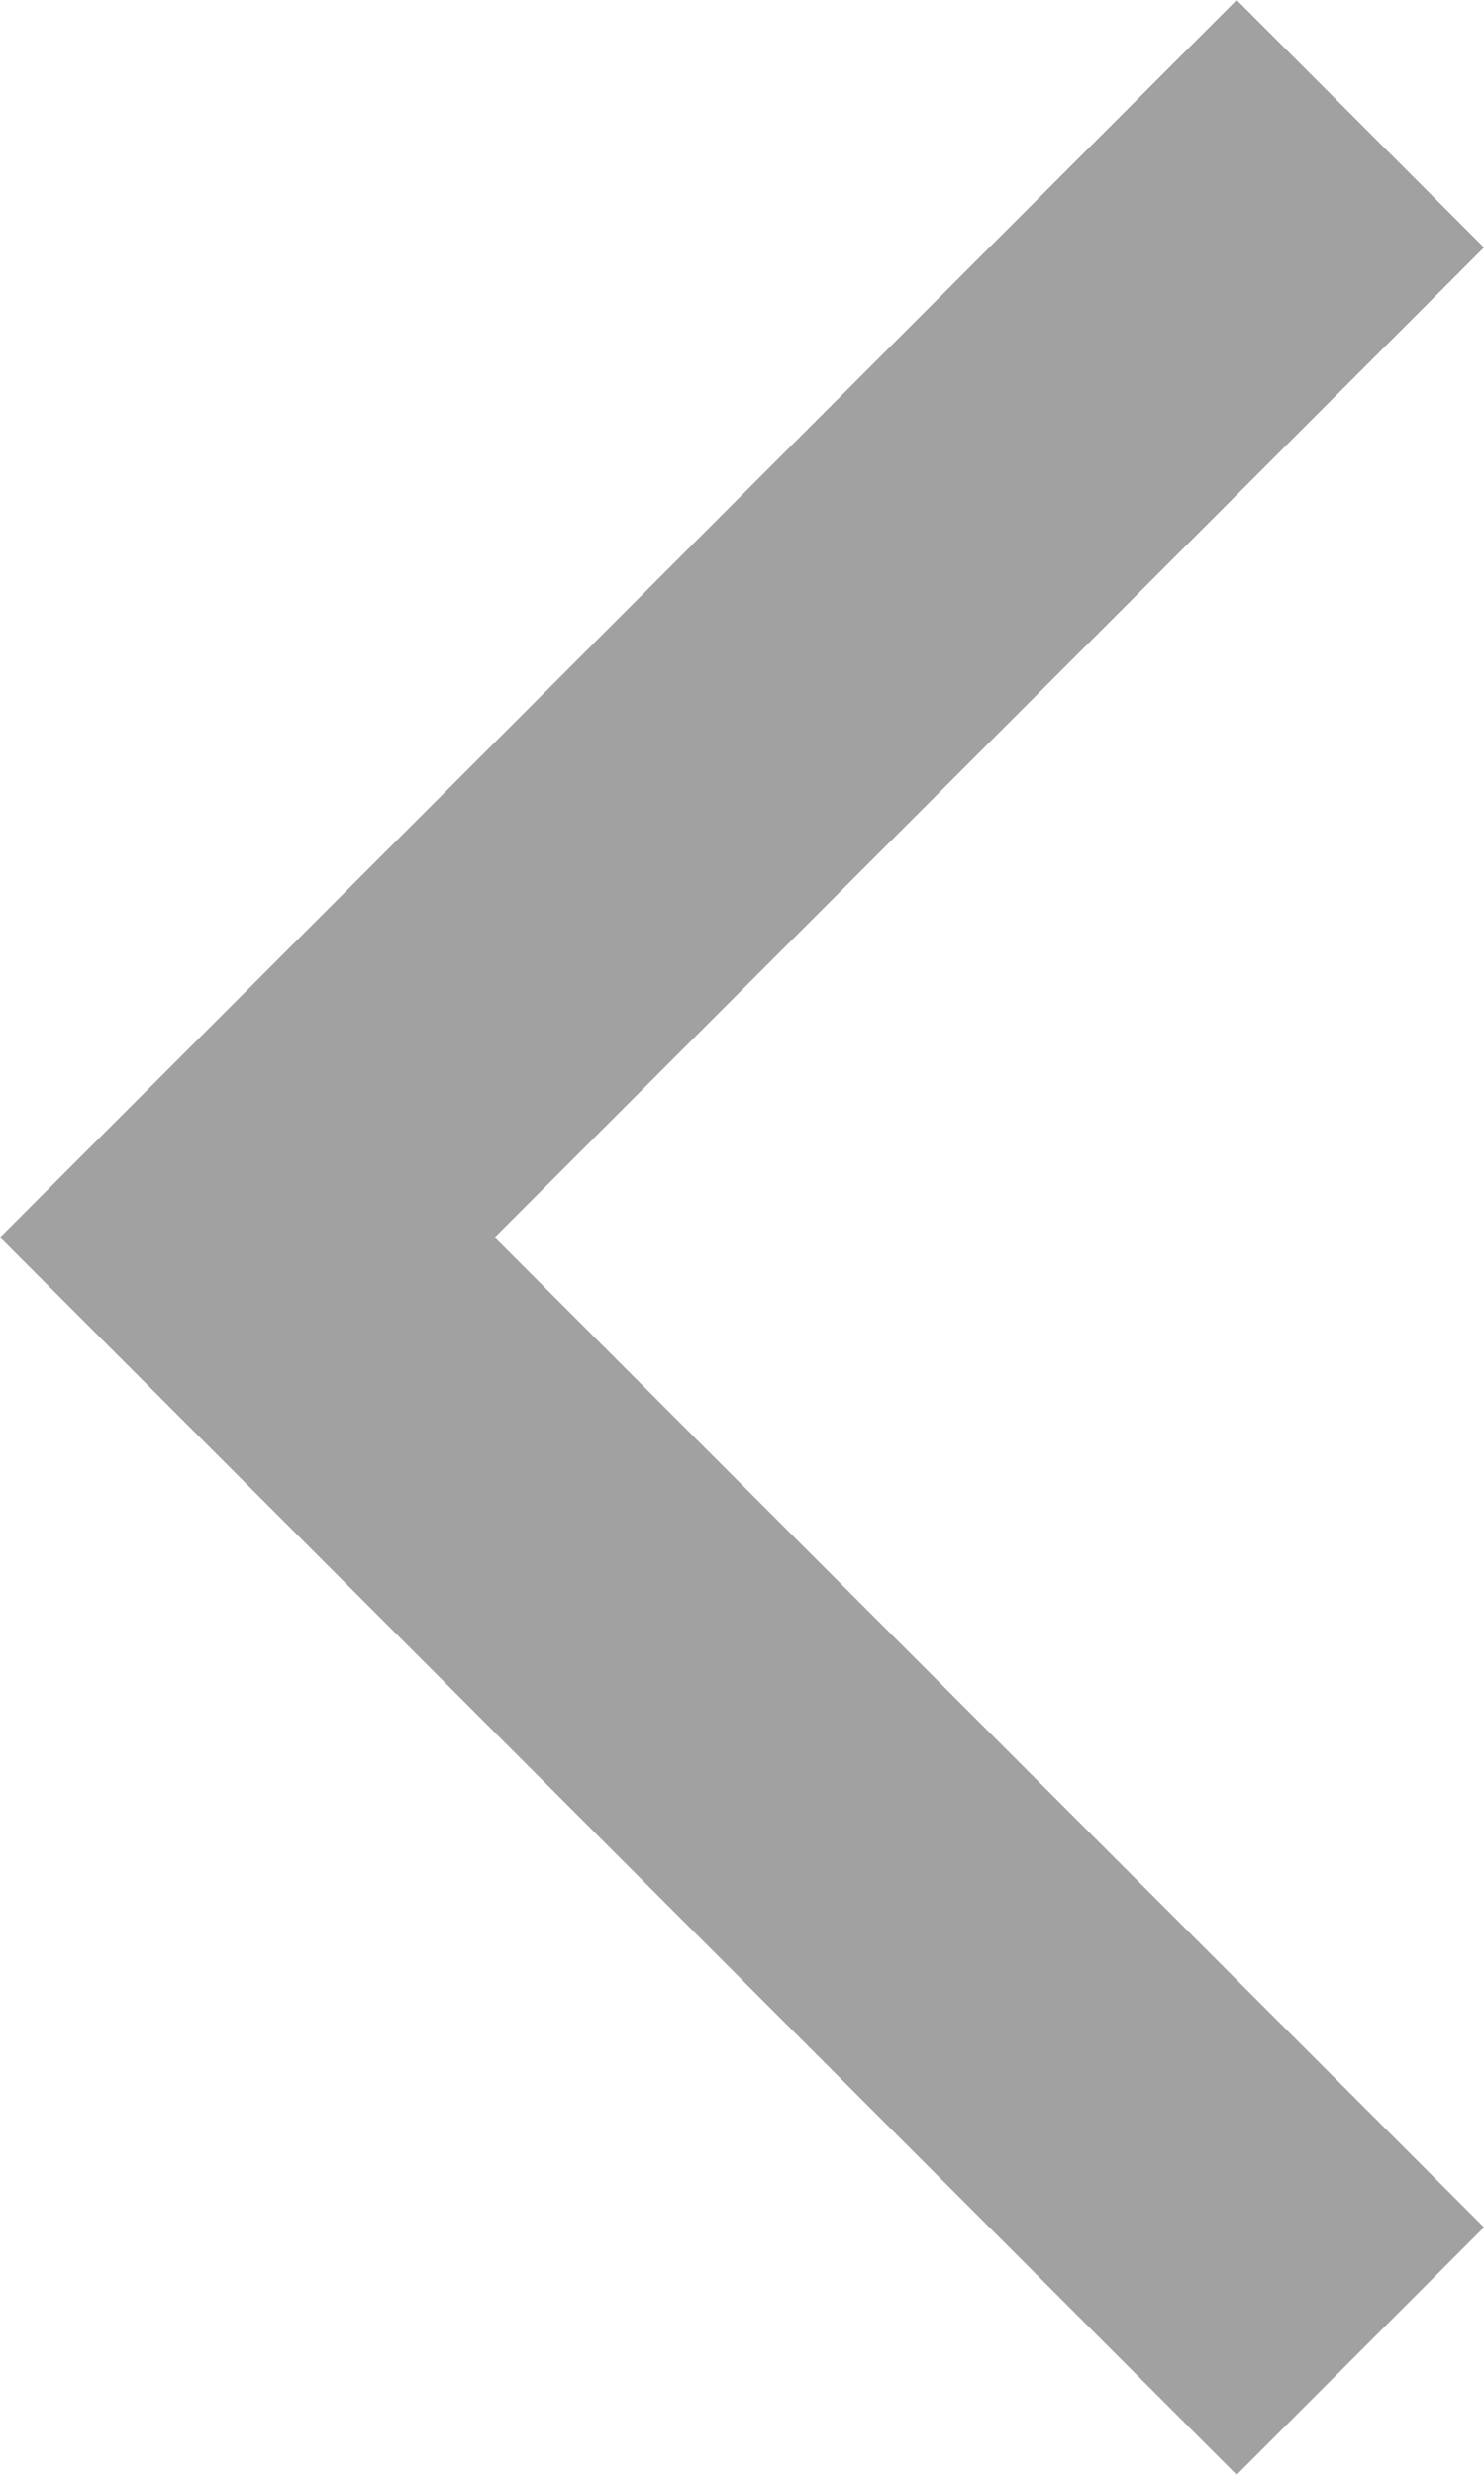 <?xml version="1.0" encoding="UTF-8" standalone="no"?><!-- Generator: Gravit.io --><svg xmlns="http://www.w3.org/2000/svg" xmlns:xlink="http://www.w3.org/1999/xlink" style="isolation:isolate" viewBox="554.652 607.5 6 10" width="6px" height="10px"><path d=" M 560.652 616.5 L 559.652 617.5 L 554.652 612.5 L 559.652 607.5 L 560.652 608.5 L 556.652 612.5 L 560.652 616.5 Z " fill-rule="evenodd" fill="rgb(161,161,161)"/></svg>